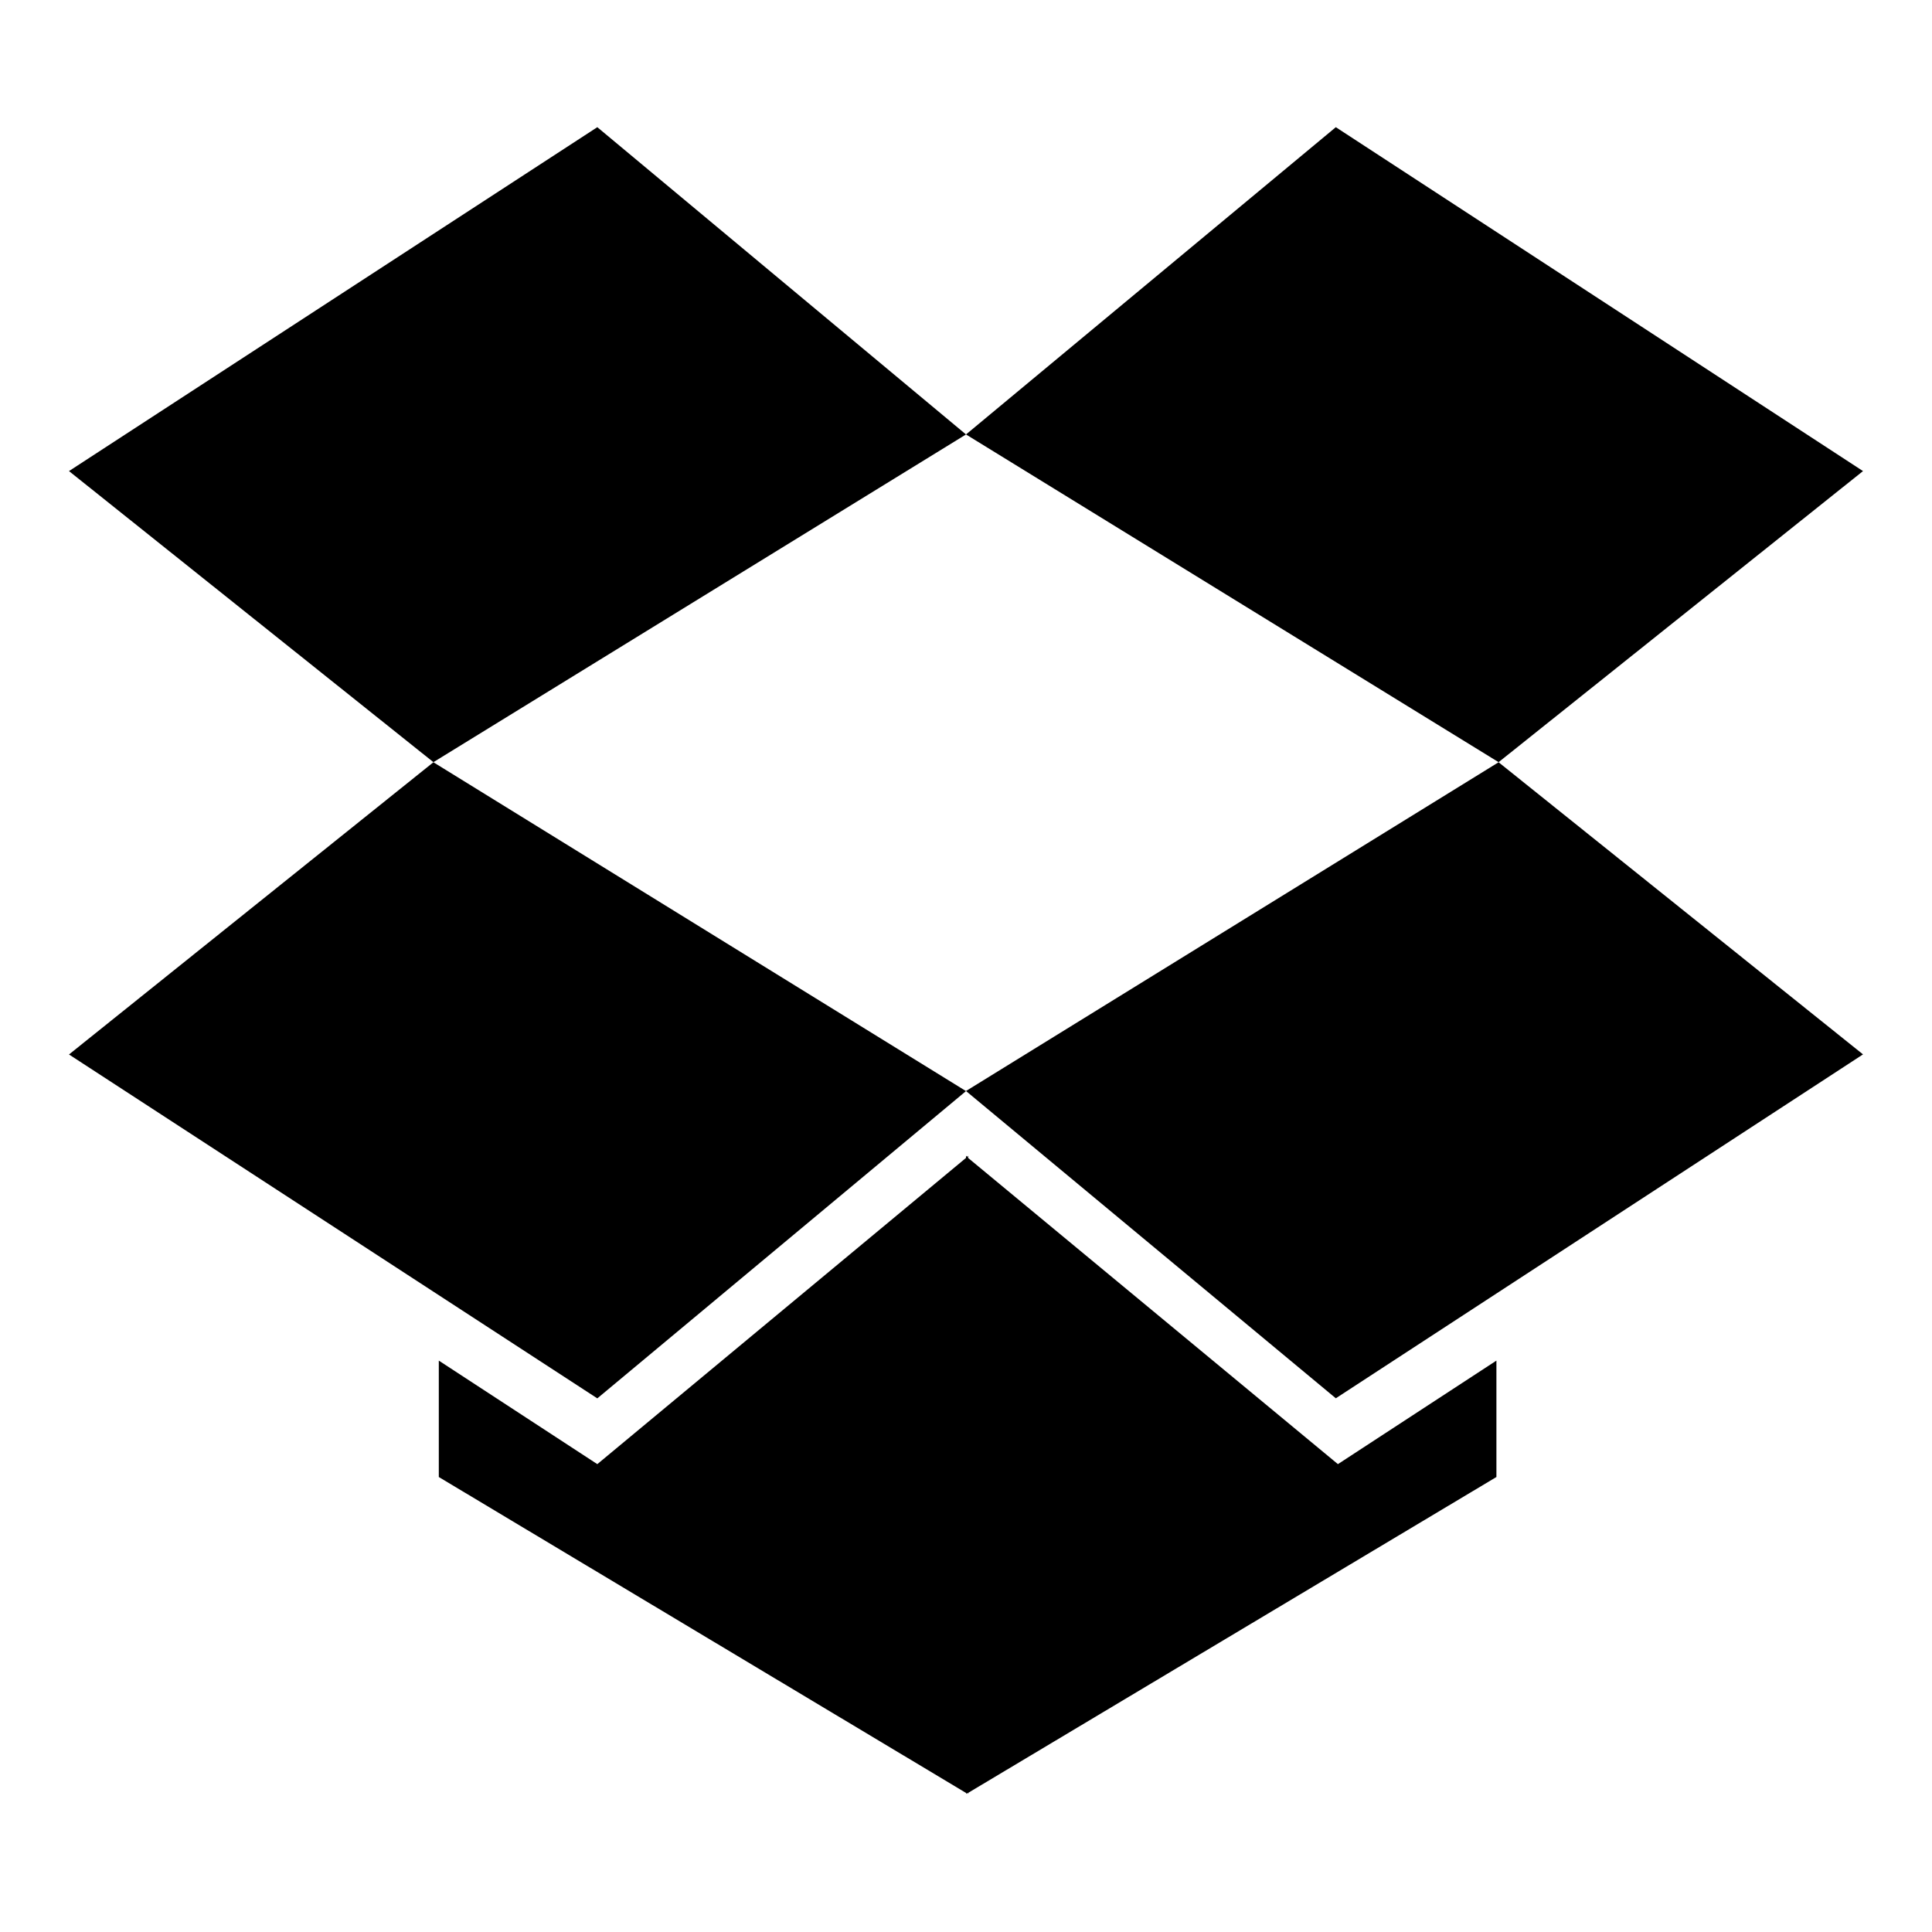 <!-- Generated by IcoMoon.io -->
<svg version="1.1" xmlns="http://www.w3.org/2000/svg" width="24" height="24" viewBox="0 0 24 24">
<path d="M5.384 9.469l6.616 4.085-4.58 3.817-6.563-4.272zM18.589 16.902v1.446l-6.563 3.924v0.013l-0.013-0.013-0.013 0.013v-0.013l-6.549-3.924v-1.446l1.969 1.286 4.58-3.804v-0.027l0.013 0.013 0.013-0.013v0.027l4.594 3.804zM7.42 1.58l4.58 3.817-6.616 4.071-4.527-3.616zM18.616 9.469l4.527 3.629-6.549 4.272-4.594-3.817zM16.594 1.58l6.549 4.272-4.527 3.616-6.616-4.071z"></path>
</svg>
